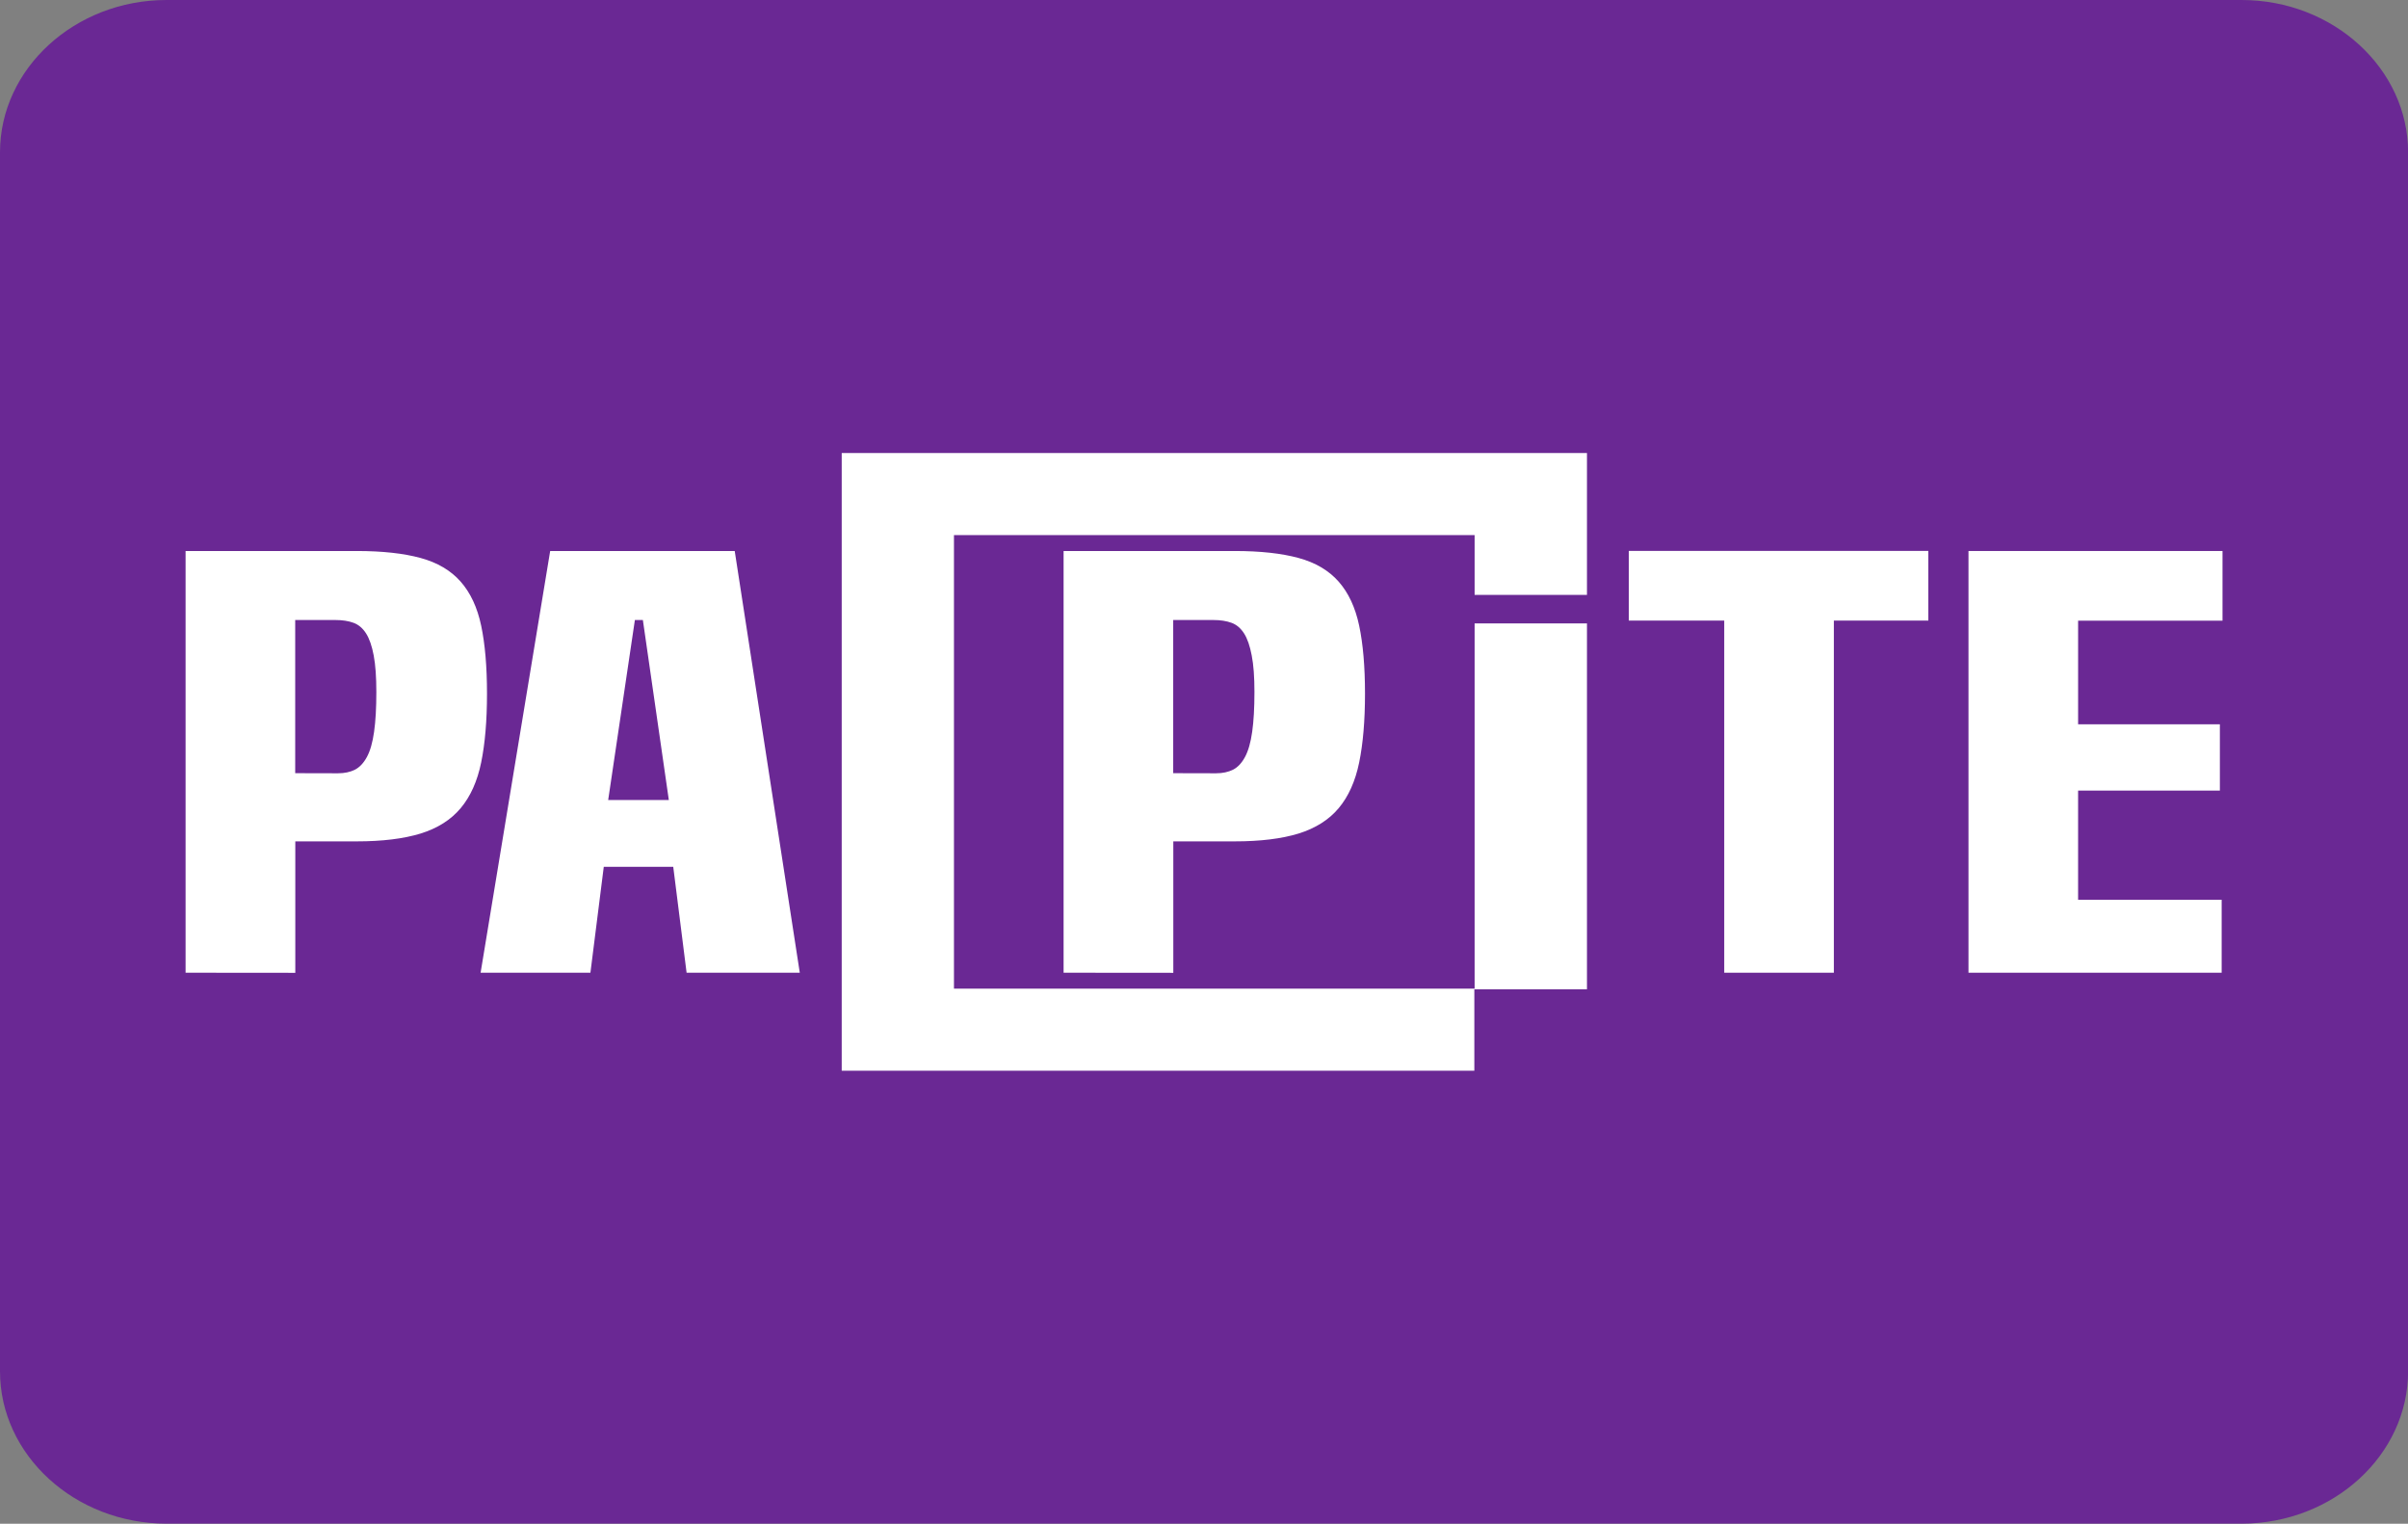 <?xml version="1.0" encoding="UTF-8" standalone="no"?>
<!-- Created with Inkscape (http://www.inkscape.org/) -->

<svg
   xmlns:dc="http://purl.org/dc/elements/1.1/"
   xmlns:cc="http://creativecommons.org/ns#"
   xmlns:rdf="http://www.w3.org/1999/02/22-rdf-syntax-ns#"
   xmlns:svg="http://www.w3.org/2000/svg"
   xmlns="http://www.w3.org/2000/svg"
   xmlns:sodipodi="http://sodipodi.sourceforge.net/DTD/sodipodi-0.dtd"
   xmlns:inkscape="http://www.inkscape.org/namespaces/inkscape"
   width="25.613mm"
   height="16.205mm"
   viewBox="0 0 25.613 16.205"
   version="1.1"
   id="svg1816"
   inkscape:version="0.92.4 (f8dce91, 2019-08-02)"
   sodipodi:docname="palpite.svg">
  <rect x="0" y="0" width="25.613" height="16.205" fill="#808080" stroke="none"/>
  <defs
     id="defs1810" />
  <sodipodi:namedview
     id="base"
     pagecolor="#ffffff"
     bordercolor="#666666"
     borderopacity="1.0"
     inkscape:pageopacity="0.0"
     inkscape:pageshadow="2"
     inkscape:zoom="3.959798"
     inkscape:cx="45.695377"
     inkscape:cy="21.53817"
     inkscape:document-units="mm"
     inkscape:current-layer="layer1"
     showgrid="false"
     inkscape:window-width="1366"
     inkscape:window-height="714"
     inkscape:window-x="0"
     inkscape:window-y="28"
     inkscape:window-maximized="1" />
  <g
     inkscape:label="Camada 1"
     inkscape:groupmode="layer"
     id="layer1"
     transform="translate(-66.568,-63.624)">
    <path
       d="m 68.339,63.624 h 22.072 c 0.974,0 1.771,0.729 1.771,1.62 V 78.208 c 0,0.891 -0.797,1.62 -1.771,1.62 H 68.339 c -0.974,0 -1.771,-0.729 -1.771,-1.62 V 65.244 c 0,-0.891 0.797,-1.62 1.771,-1.62"
       style="fill:#6a2894;fill-opacity:1;fill-rule:evenodd;stroke:none;stroke-width:0.353"
       id="path865"
       inkscape:connector-curvature="0" />
    <path
       d="m 87.506,73.969 v -4.485 h 2.702 v 0.741 h -1.536 v 1.102 H 90.18 v 0.705 h -1.508 v 1.161 h 1.527 v 0.776 z"
       style="fill:#ffffff;fill-opacity:1;fill-rule:nonzero;stroke:none;stroke-width:0.353"
       id="path867"
       inkscape:connector-curvature="0" />
    <path
       d="m 84.908,73.969 v -3.745 h -1.015 v -0.741 h 3.186 v 0.741 h -1.005 v 3.745 z"
       style="fill:#ffffff;fill-opacity:1;fill-rule:nonzero;stroke:none;stroke-width:0.353"
       id="path869"
       inkscape:connector-curvature="0" />
    <path
       d="m 79.503,71.848 c 0.07,0 0.129,-0.013 0.18,-0.038 0.051,-0.026 0.093,-0.071 0.128,-0.136 0.035,-0.065 0.06,-0.154 0.076,-0.267 0.016,-0.113 0.024,-0.254 0.024,-0.424 0,-0.158 -0.009,-0.287 -0.029,-0.388 -0.019,-0.101 -0.046,-0.179 -0.081,-0.234 -0.035,-0.055 -0.079,-0.093 -0.133,-0.113 -0.054,-0.02 -0.119,-0.03 -0.194,-0.03 h -0.427 v 1.629 z m -1.622,2.121 v -4.485 h 1.821 c 0.272,0 0.498,0.025 0.678,0.074 0.18,0.049 0.322,0.133 0.427,0.252 0.104,0.118 0.177,0.274 0.218,0.468 0.041,0.194 0.062,0.435 0.062,0.723 0,0.288 -0.021,0.532 -0.062,0.732 -0.041,0.2 -0.114,0.362 -0.218,0.486 -0.104,0.124 -0.247,0.214 -0.427,0.27 -0.18,0.055 -0.406,0.083 -0.678,0.083 H 79.048 v 1.398 z"
       style="fill:#ffffff;fill-opacity:1;fill-rule:nonzero;stroke:none;stroke-width:0.353"
       id="path871"
       inkscape:connector-curvature="0" />
    <path
       d="m 73.406,70.218 h -0.085 l -0.284,1.914 h 0.645 z m 0.465,3.751 -0.142,-1.126 h -0.739 l -0.142,1.126 H 71.68 l 0.74,-4.485 h 1.963 l 0.692,4.485 z"
       style="fill:#ffffff;fill-opacity:1;fill-rule:nonzero;stroke:none;stroke-width:0.353"
       id="path873"
       inkscape:connector-curvature="0" />
    <path
       d="m 70.163,71.848 c 0.07,0 0.13,-0.013 0.18,-0.038 0.05,-0.026 0.093,-0.071 0.128,-0.136 0.035,-0.065 0.06,-0.154 0.076,-0.267 0.016,-0.113 0.024,-0.254 0.024,-0.424 0,-0.158 -0.009,-0.287 -0.028,-0.388 -0.019,-0.101 -0.046,-0.179 -0.081,-0.234 -0.035,-0.055 -0.079,-0.093 -0.133,-0.113 -0.054,-0.02 -0.118,-0.03 -0.194,-0.03 h -0.427 v 1.629 z m -1.621,2.121 v -4.485 h 1.821 c 0.272,0 0.498,0.025 0.678,0.074 0.18,0.049 0.322,0.133 0.427,0.252 0.104,0.118 0.177,0.274 0.218,0.468 0.041,0.194 0.062,0.435 0.062,0.723 0,0.288 -0.021,0.532 -0.062,0.732 -0.041,0.2 -0.114,0.362 -0.218,0.486 -0.104,0.124 -0.246,0.214 -0.427,0.27 -0.18,0.055 -0.406,0.083 -0.678,0.083 h -0.654 v 1.398 z"
       style="fill:#ffffff;fill-opacity:1;fill-rule:nonzero;stroke:none;stroke-width:0.353"
       id="path875"
       inkscape:connector-curvature="0" />
    <path
       d="m 75.521,68.442 h 7.927 v 1.509 h -1.195 v -0.636 h -5.538 v 4.823 h 5.538 v -3.884 h 1.195 v 3.891 h -1.198 v 0.866 h -6.729 z"
       style="fill:#ffffff;fill-opacity:1;fill-rule:evenodd;stroke:none;stroke-width:0.353"
       id="path877"
       inkscape:connector-curvature="0" />
  </g>
</svg>
